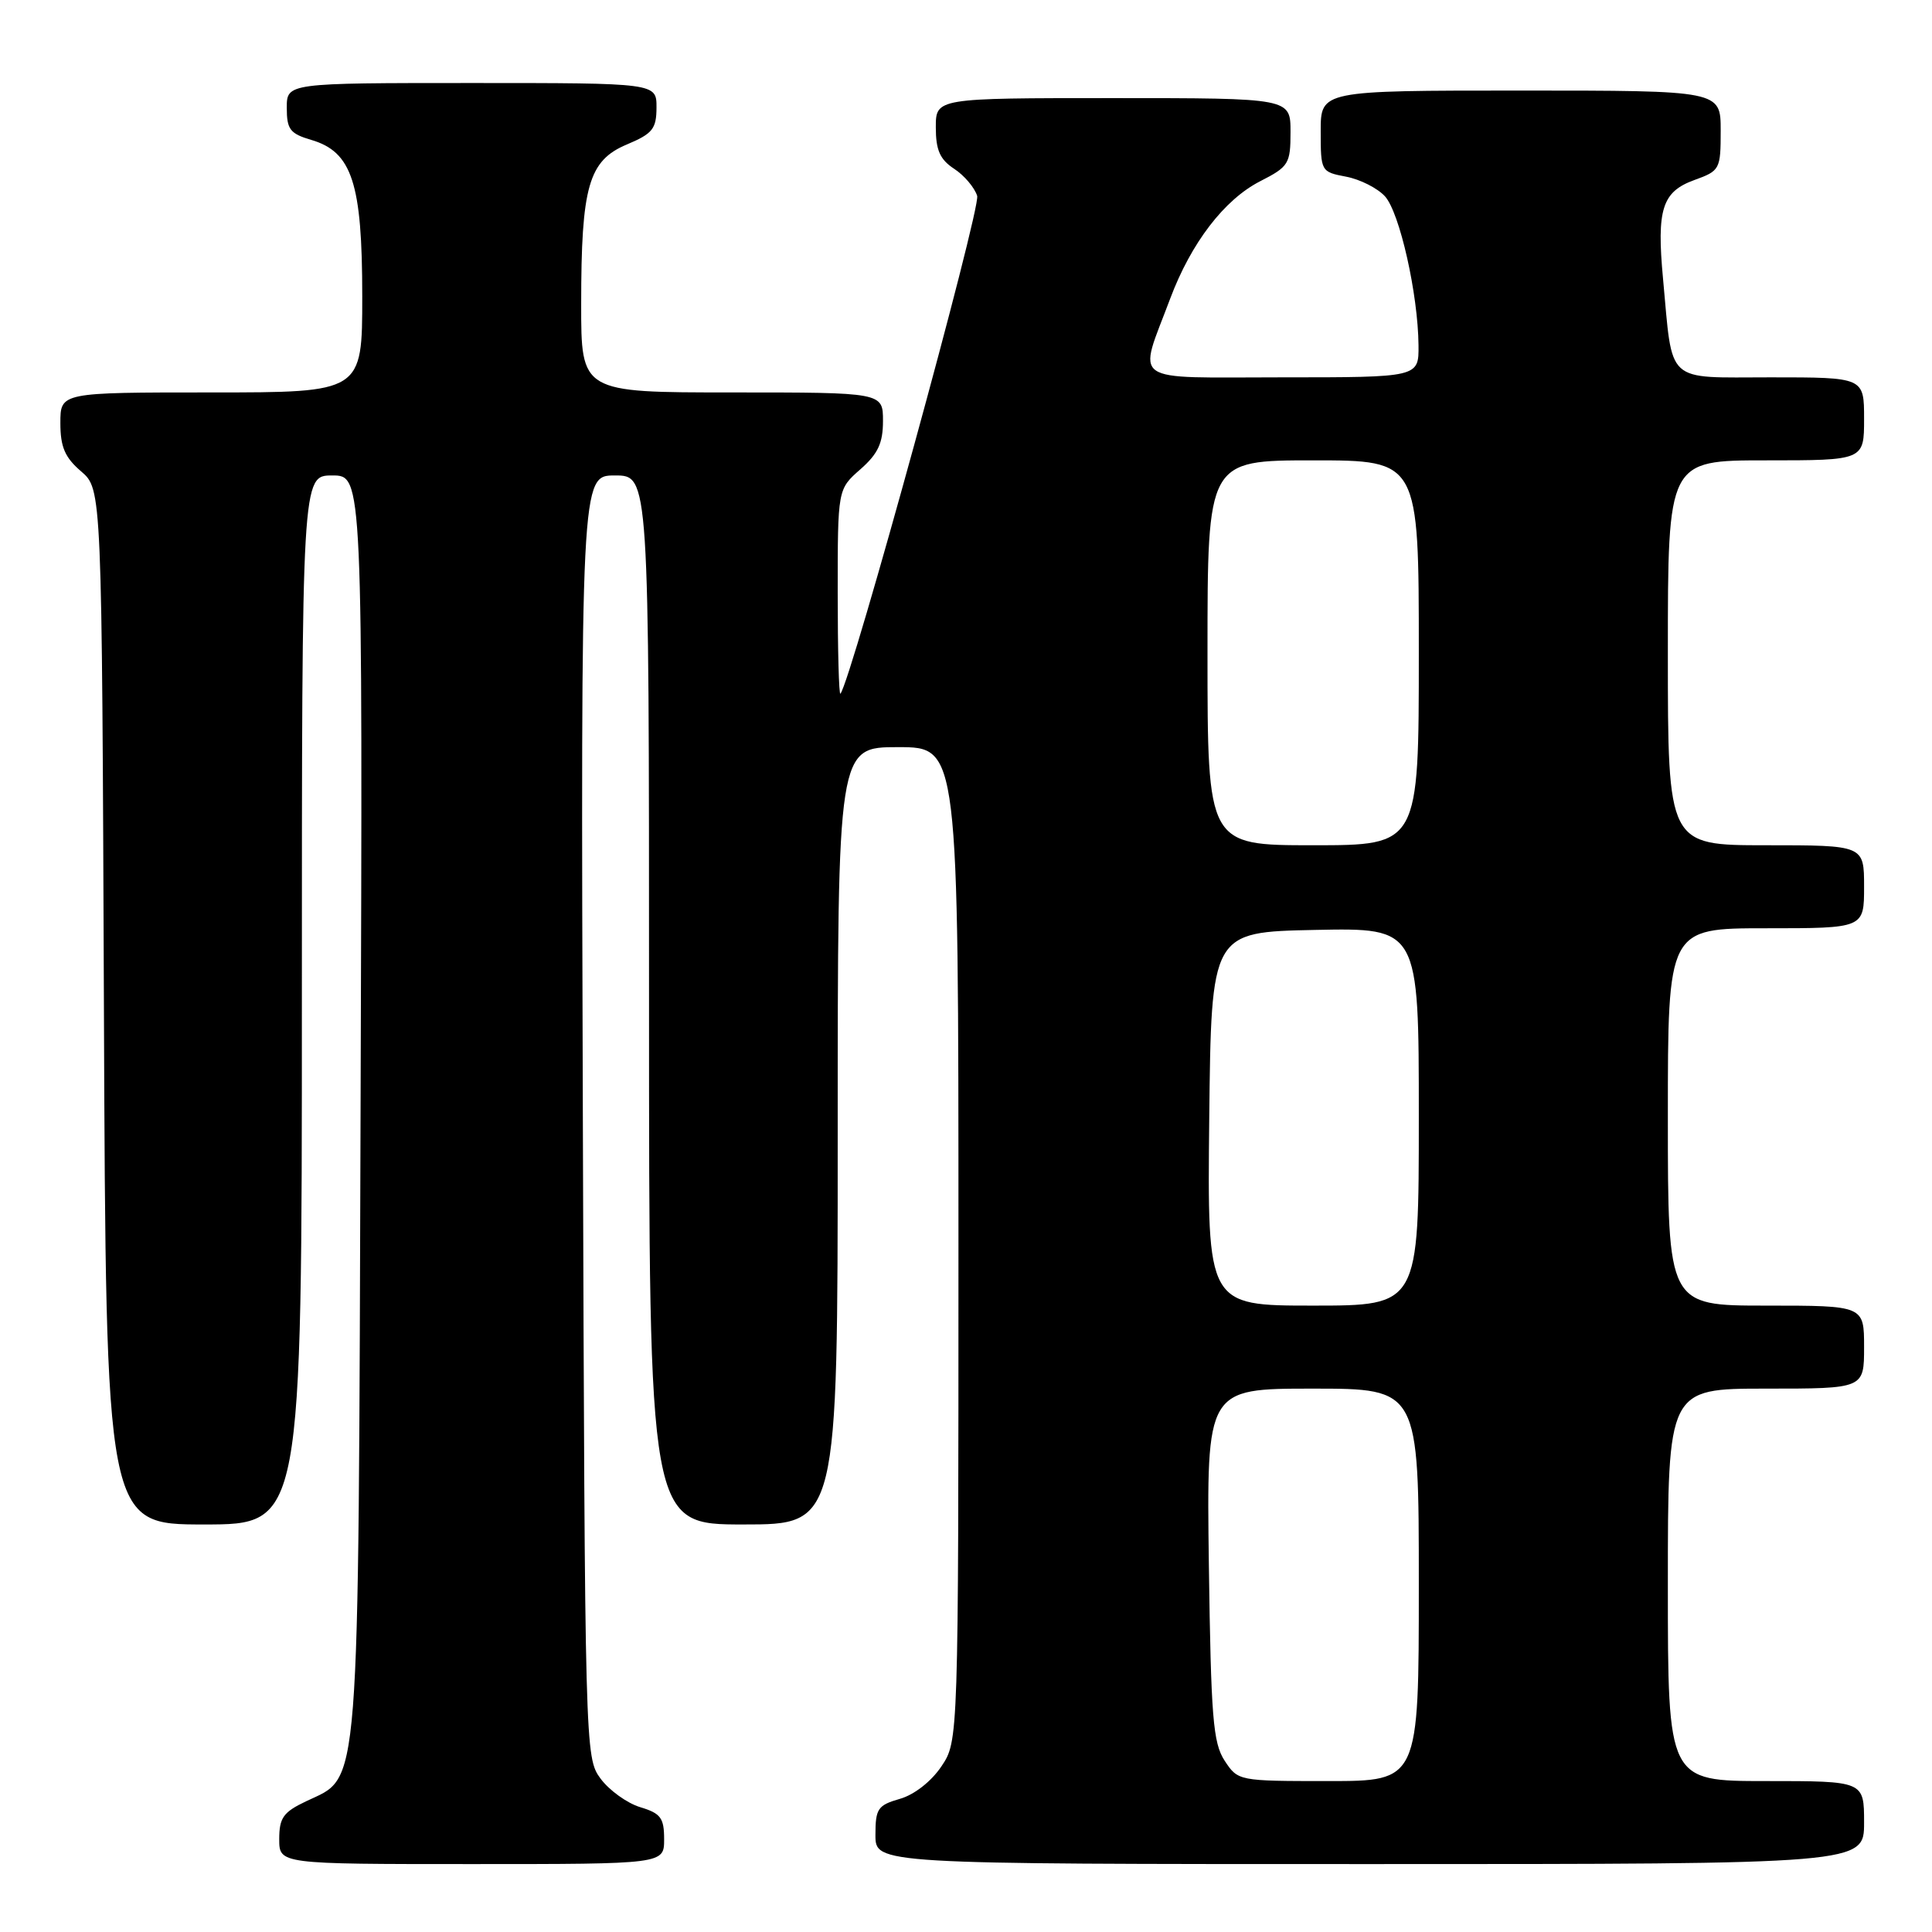 <?xml version="1.0" encoding="UTF-8" standalone="no"?>
<!DOCTYPE svg PUBLIC "-//W3C//DTD SVG 1.1//EN" "http://www.w3.org/Graphics/SVG/1.1/DTD/svg11.dtd" >
<svg xmlns="http://www.w3.org/2000/svg" xmlns:xlink="http://www.w3.org/1999/xlink" version="1.1" viewBox="0 0 256 256">
 <g >
 <path fill="currentColor"
d=" M 88.00 243.71 C 88.00 240.88 87.55 240.28 84.83 239.46 C 83.09 238.93 80.73 237.23 79.58 235.68 C 77.52 232.88 77.50 232.18 77.23 147.93 C 76.96 63.00 76.96 63.00 81.48 63.00 C 86.00 63.00 86.00 63.00 86.00 132.50 C 86.00 202.00 86.00 202.00 98.50 202.00 C 111.00 202.00 111.00 202.00 111.00 150.50 C 111.00 99.00 111.00 99.00 119.00 99.00 C 127.00 99.00 127.00 99.00 127.00 164.85 C 127.00 230.70 127.00 230.70 124.73 234.07 C 123.40 236.05 121.14 237.82 119.23 238.36 C 116.31 239.20 116.00 239.66 116.00 243.14 C 116.00 247.00 116.00 247.00 181.50 247.00 C 247.00 247.00 247.00 247.00 247.00 241.50 C 247.00 236.00 247.00 236.00 234.00 236.00 C 221.00 236.00 221.00 236.00 221.00 210.00 C 221.00 184.00 221.00 184.00 234.00 184.00 C 247.00 184.00 247.00 184.00 247.00 178.50 C 247.00 173.00 247.00 173.00 234.00 173.00 C 221.00 173.00 221.00 173.00 221.00 148.00 C 221.00 123.00 221.00 123.00 234.00 123.00 C 247.00 123.00 247.00 123.00 247.00 117.50 C 247.00 112.00 247.00 112.00 234.00 112.00 C 221.00 112.00 221.00 112.00 221.00 86.50 C 221.00 61.00 221.00 61.00 234.00 61.00 C 247.00 61.00 247.00 61.00 247.00 55.50 C 247.00 50.00 247.00 50.00 234.62 50.00 C 220.53 50.00 221.67 51.04 220.36 36.93 C 219.50 27.72 220.24 25.41 224.50 23.86 C 227.90 22.63 228.00 22.45 228.00 17.30 C 228.00 12.00 228.00 12.00 201.50 12.00 C 175.00 12.00 175.00 12.00 175.00 17.39 C 175.00 22.71 175.04 22.78 178.36 23.41 C 180.21 23.76 182.53 24.93 183.52 26.02 C 185.47 28.18 187.90 38.97 187.96 45.75 C 188.00 50.00 188.00 50.00 169.89 50.00 C 149.30 50.00 150.77 51.03 155.06 39.56 C 157.83 32.18 162.23 26.44 166.99 24.01 C 170.77 22.08 171.00 21.70 171.00 17.48 C 171.00 13.00 171.00 13.00 147.50 13.00 C 124.00 13.00 124.00 13.00 124.00 16.88 C 124.00 19.89 124.55 21.13 126.42 22.36 C 127.76 23.23 129.13 24.85 129.48 25.95 C 130.00 27.57 112.77 90.28 111.36 91.92 C 111.16 92.15 111.00 86.14 111.00 78.58 C 111.00 64.82 111.00 64.82 114.00 62.19 C 116.34 60.13 117.00 58.72 117.00 55.78 C 117.00 52.00 117.00 52.00 97.00 52.00 C 77.00 52.00 77.00 52.00 77.01 40.25 C 77.01 24.68 77.99 21.27 83.07 19.14 C 86.47 17.71 86.98 17.08 86.99 14.25 C 87.00 11.00 87.00 11.00 62.50 11.00 C 38.00 11.00 38.00 11.00 38.00 14.29 C 38.00 17.15 38.43 17.71 41.25 18.54 C 46.65 20.13 48.00 24.26 48.00 39.25 C 48.00 52.00 48.00 52.00 28.00 52.00 C 8.00 52.00 8.00 52.00 8.00 56.05 C 8.00 59.22 8.59 60.61 10.75 62.46 C 13.50 64.83 13.50 64.83 13.77 133.41 C 14.04 202.00 14.04 202.00 27.02 202.00 C 40.00 202.00 40.00 202.00 40.00 132.50 C 40.00 63.00 40.00 63.00 44.03 63.00 C 48.06 63.00 48.06 63.00 47.78 146.25 C 47.47 239.40 47.79 235.22 40.56 238.68 C 37.54 240.11 37.00 240.87 37.00 243.69 C 37.00 247.00 37.00 247.00 62.50 247.00 C 88.00 247.00 88.00 247.00 88.00 243.71 Z  M 162.27 233.30 C 160.73 230.94 160.46 227.58 160.18 207.30 C 159.87 184.00 159.87 184.00 173.93 184.00 C 188.00 184.00 188.00 184.00 188.00 210.00 C 188.00 236.00 188.00 236.00 176.02 236.00 C 164.11 236.00 164.04 235.99 162.27 233.30 Z  M 160.23 148.25 C 160.50 123.50 160.50 123.50 174.25 123.22 C 188.00 122.94 188.00 122.94 188.00 147.97 C 188.00 173.00 188.00 173.00 173.98 173.00 C 159.97 173.00 159.97 173.00 160.23 148.25 Z  M 160.00 86.50 C 160.00 61.00 160.00 61.00 174.00 61.00 C 188.00 61.00 188.00 61.00 188.00 86.50 C 188.00 112.00 188.00 112.00 174.00 112.00 C 160.00 112.00 160.00 112.00 160.00 86.50 Z "/>
</g>
</svg>